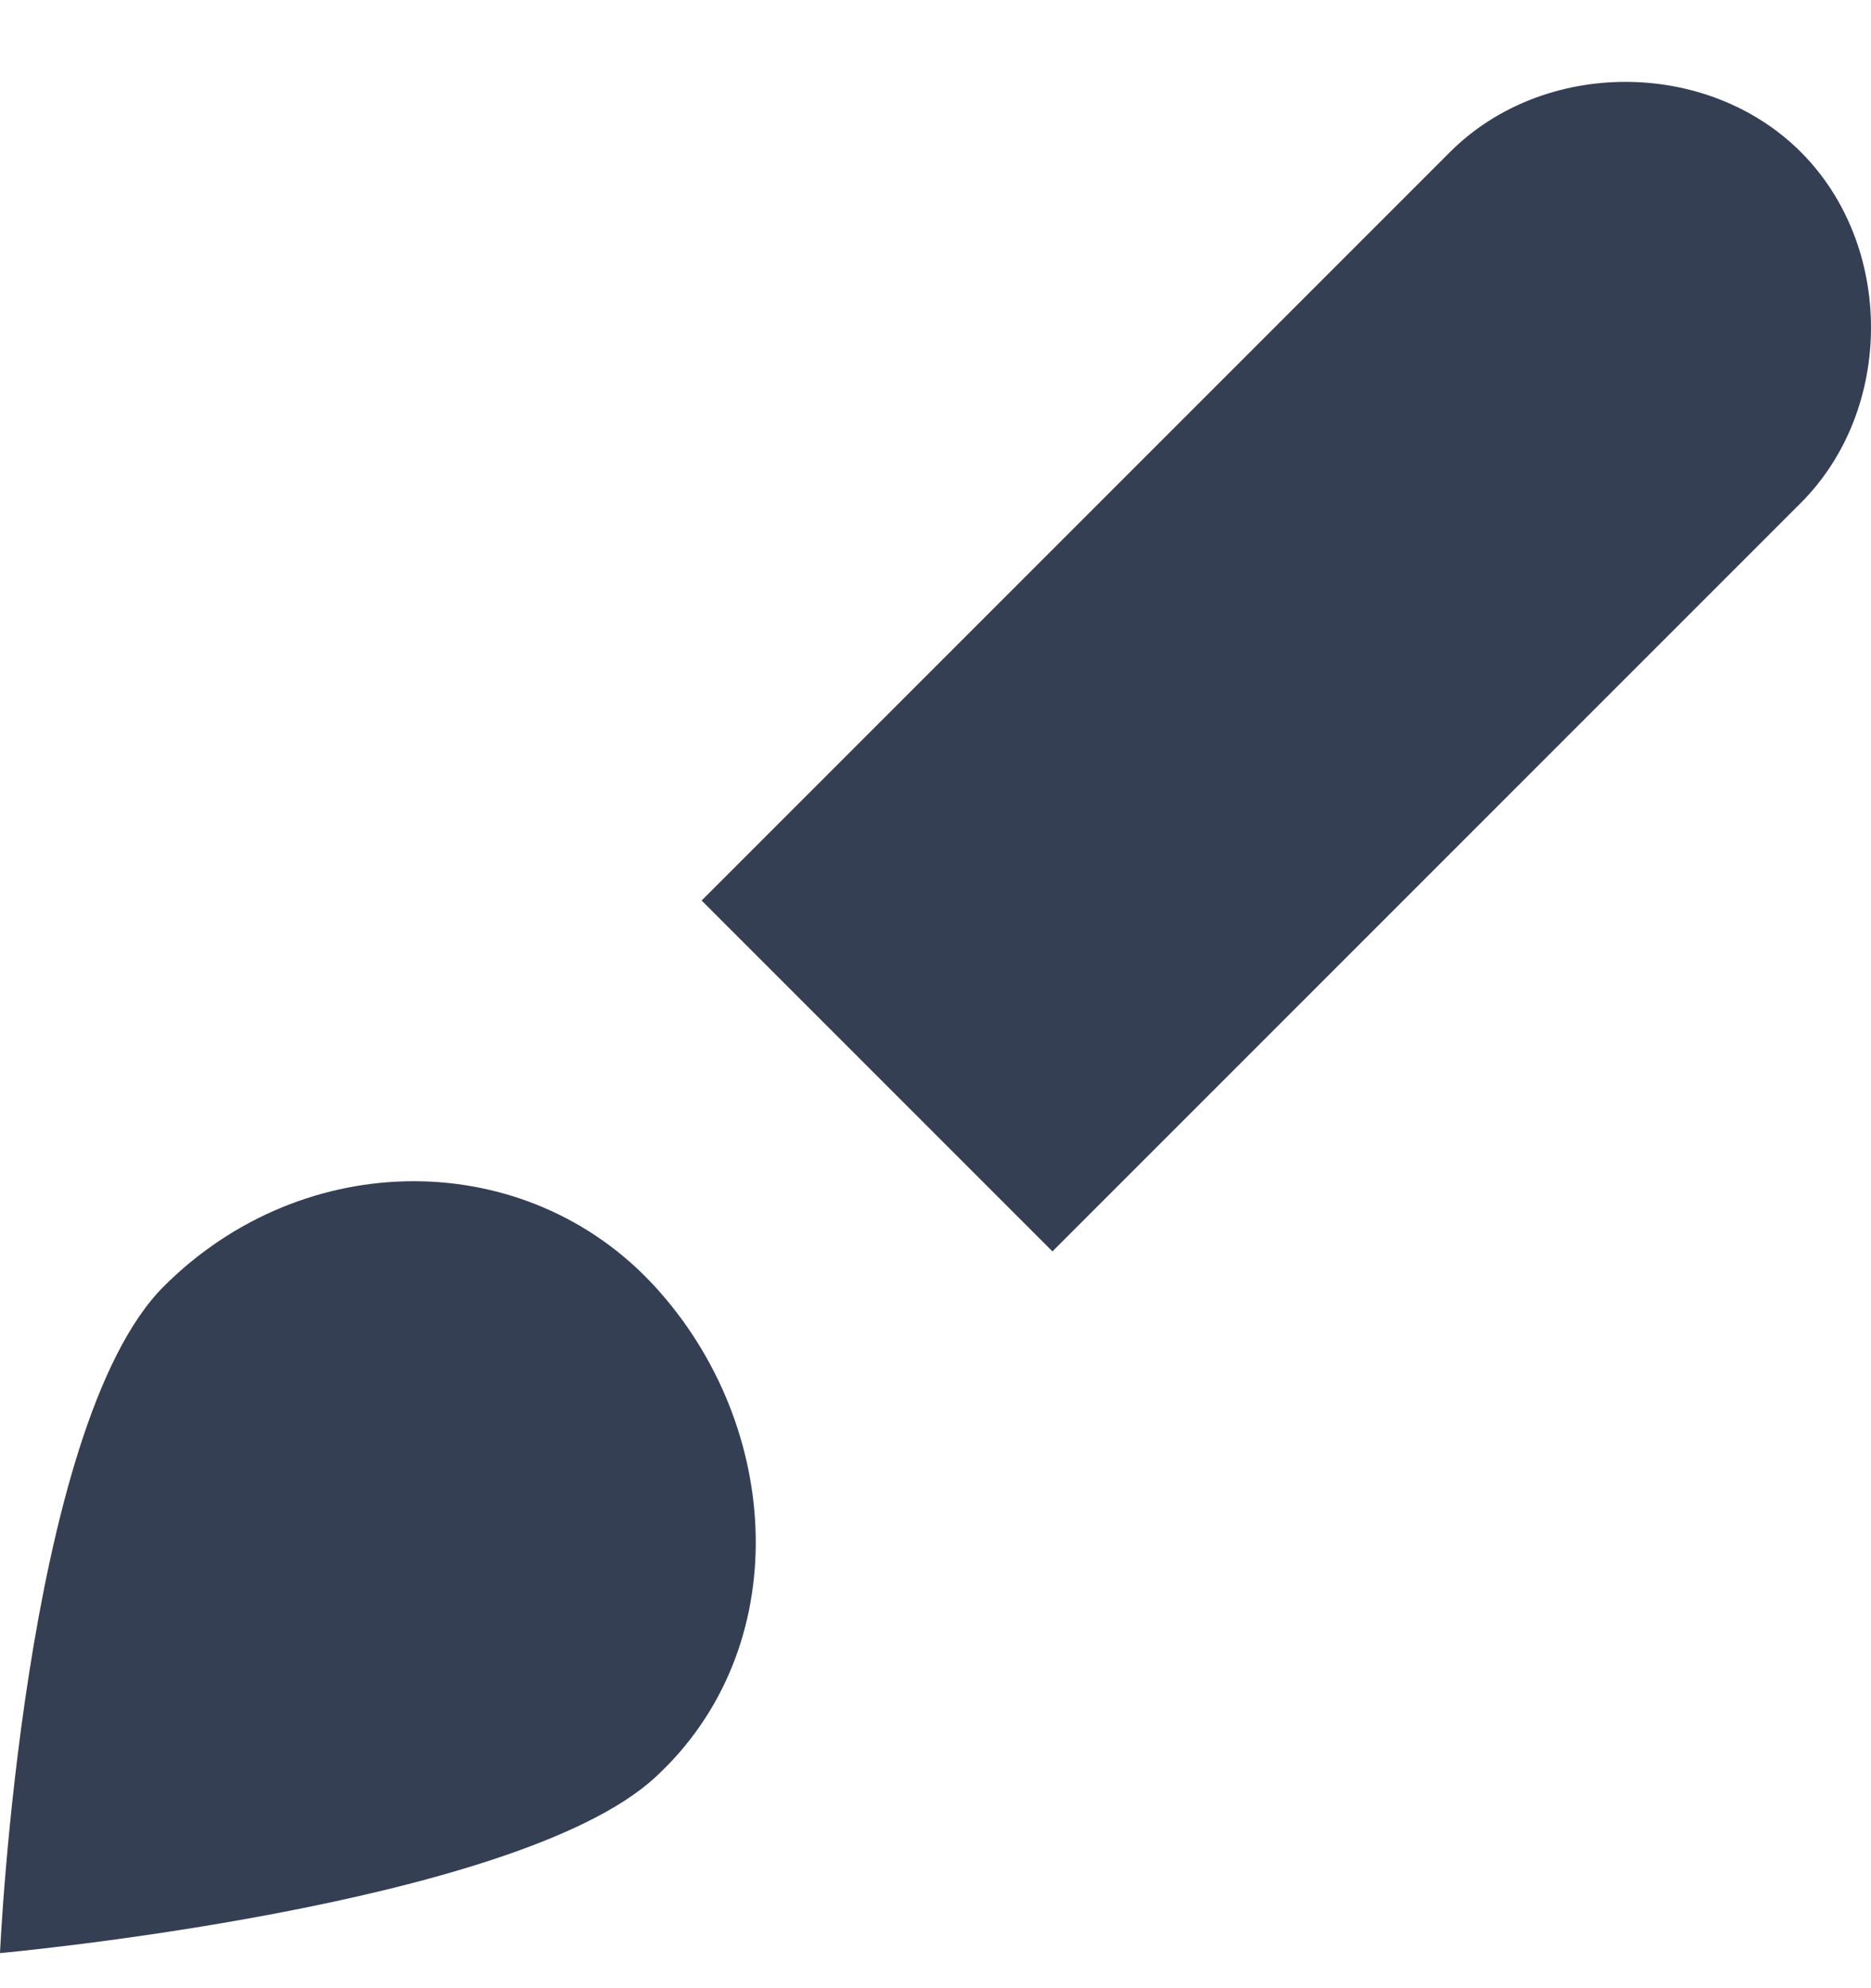 <svg width="16px" height="17px" viewBox="0 0 16 17" version="1.1" xmlns="http://www.w3.org/2000/svg" xmlns:xlink="http://www.w3.org/1999/xlink">
    <!-- Generator: Sketch 44.1 (41455) - http://www.bohemiancoding.com/sketch -->
    <desc>Created with Sketch.</desc>
    <defs></defs>
    <g id="-Style-Guide" stroke="none" stroke-width="1" fill="none" fill-rule="evenodd">
        <g id="TD-Style-Guide-Large" transform="translate(-1824, -424)" fill="#343F53">
            <g id="Color" transform="translate(139, 424.7)">
                <g id="icon" transform="translate(1685, 0)">
                    <path d="M9,10 L6,7 L12.4,0.6 C13.2,-0.2 14.6,-0.2 15.4,0.6 C16.2,1.4 16.2,2.8 15.4,3.6 L9,10 Z" id="Fill-133"></path>
                    <path d="M1.4,10.3 C2.6,9.1 4.5,9.1 5.6,10.3 C6.7,11.5 6.8,13.4 5.6,14.5 C4.4,15.6 0,16 0,16 C0,16 0.2,11.5 1.4,10.3" id="Fill-134"></path>
                </g>
            </g>
        </g>
    </g>
</svg>